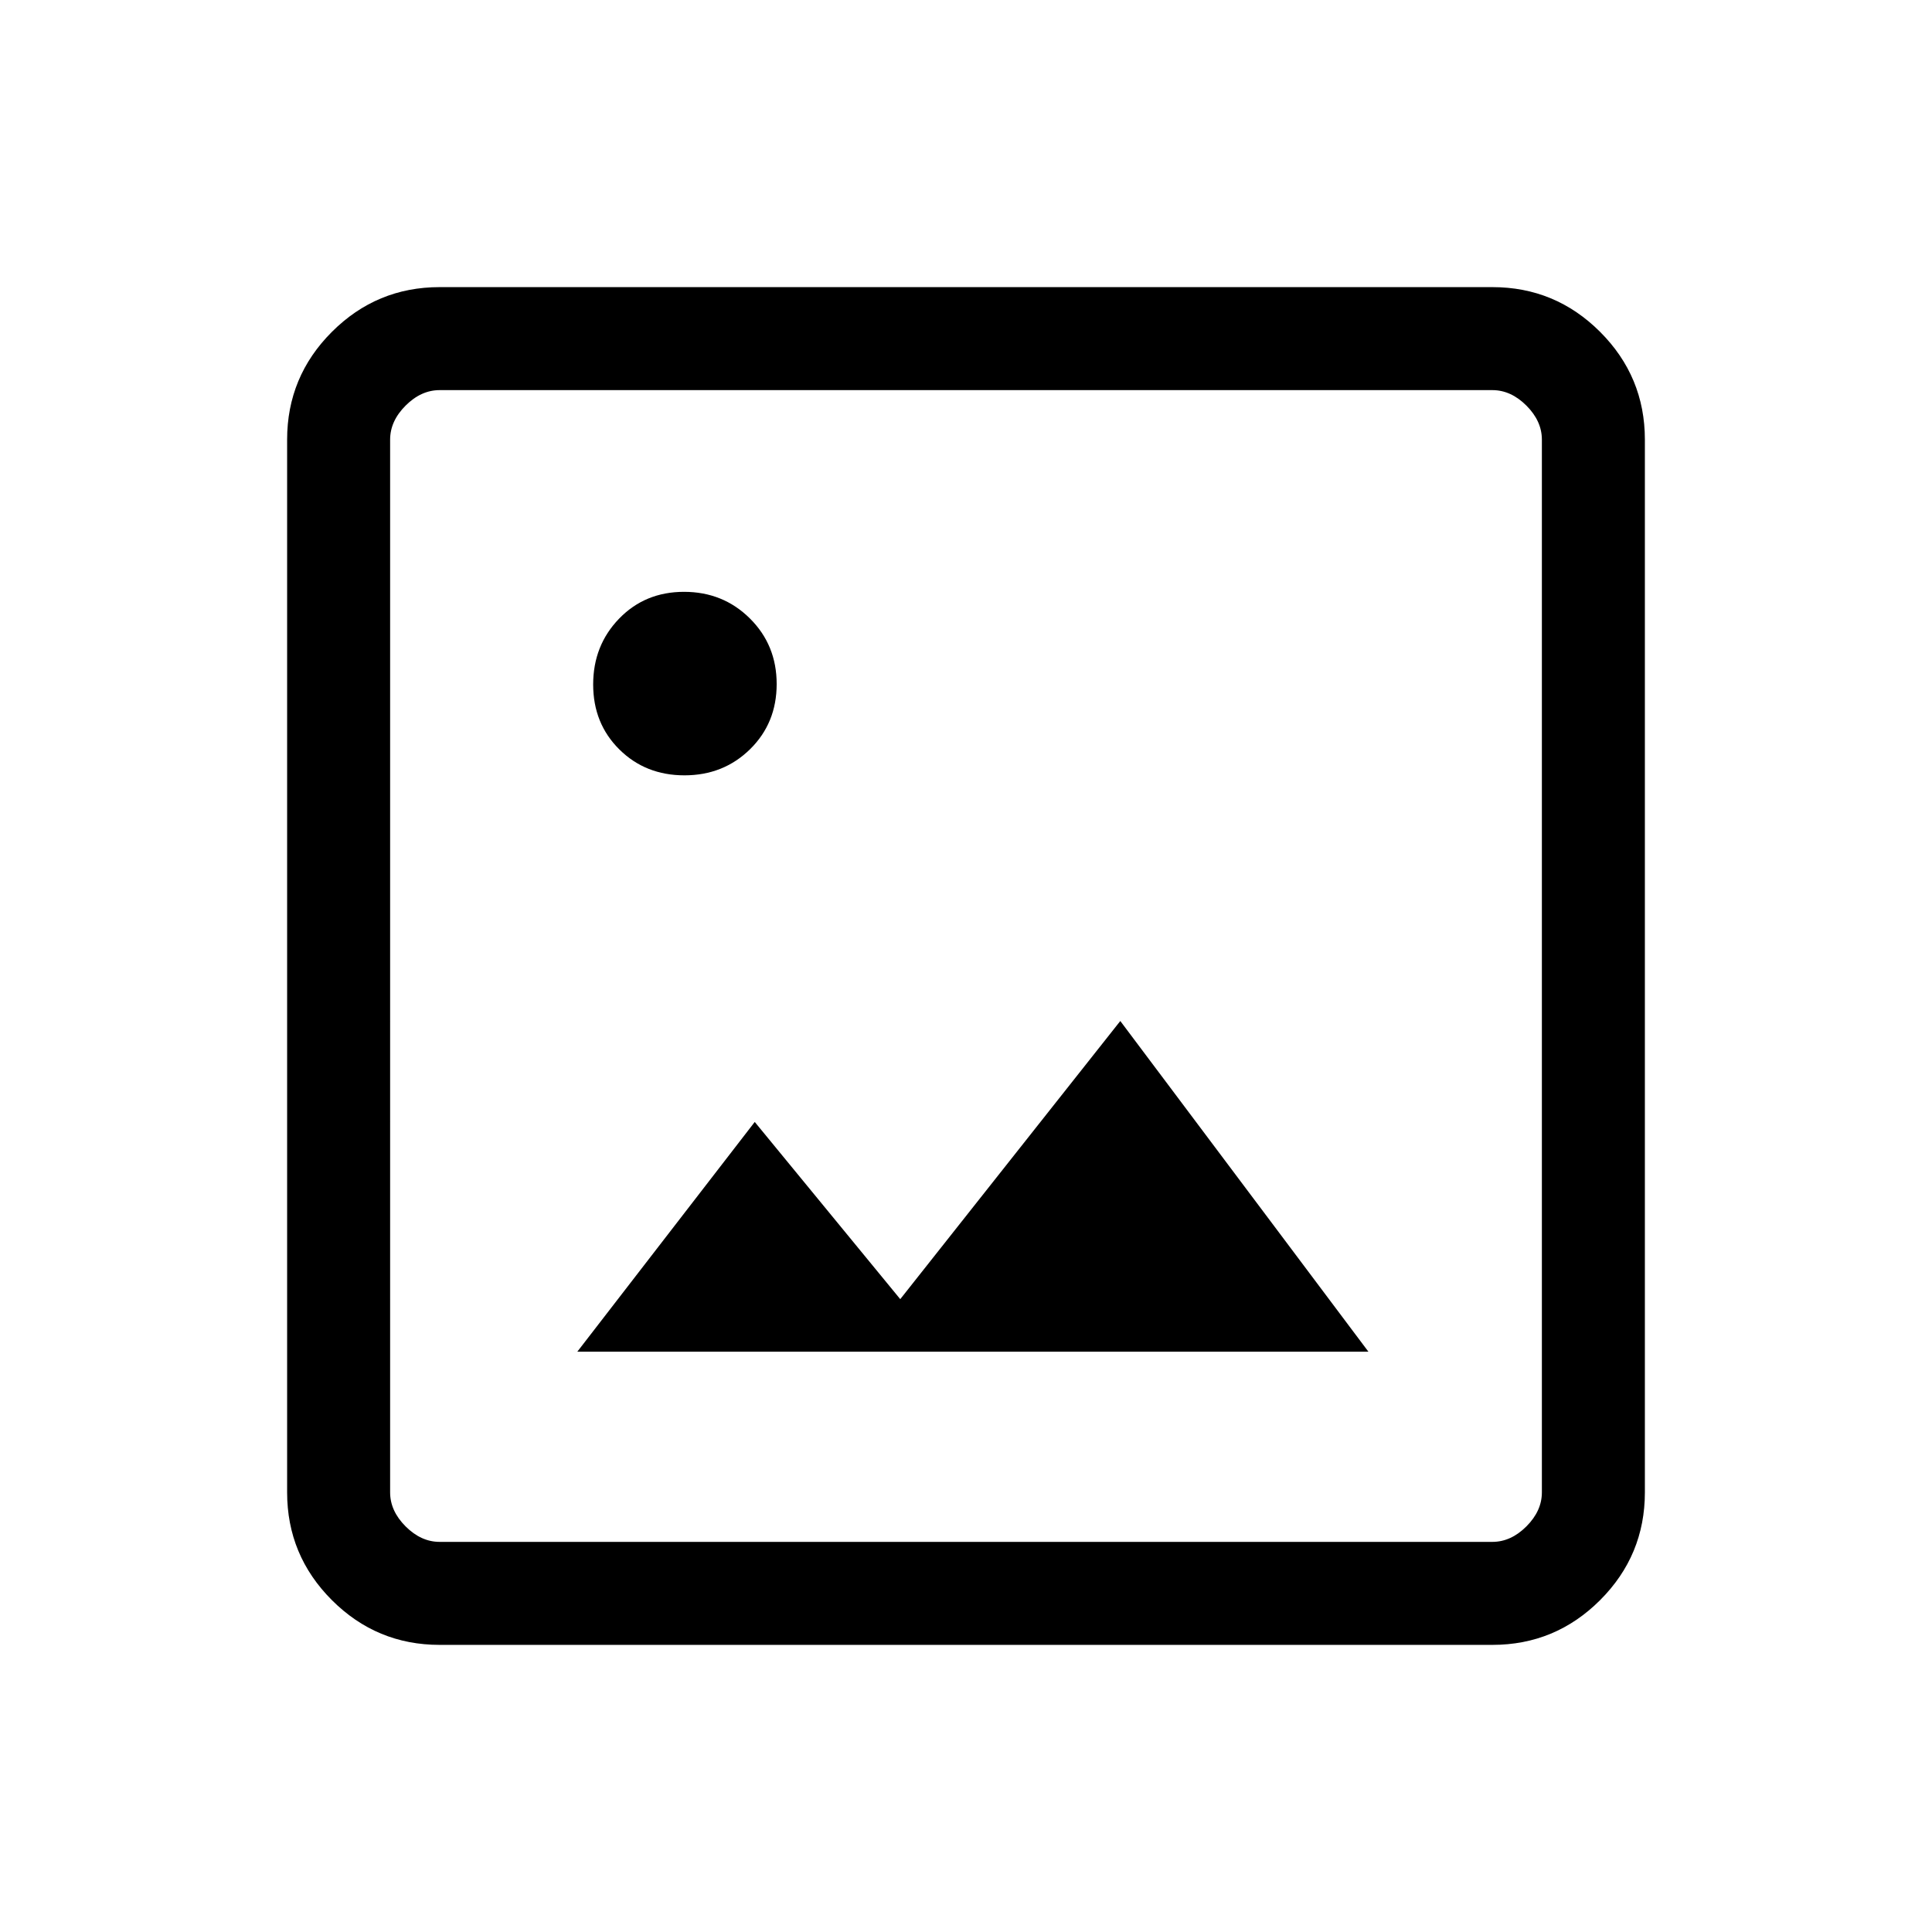 <svg xmlns="http://www.w3.org/2000/svg" height="40" viewBox="0 -960 960 960" width="40"><path d="M218.46-142.67q-31.3 0-53.55-22.24-22.24-22.25-22.24-53.55v-523.08q0-31.3 22.24-53.55 22.25-22.24 53.55-22.24h523.08q31.3 0 53.55 22.24 22.24 22.25 22.24 53.55v523.08q0 31.3-22.24 53.55-22.25 22.24-53.55 22.24H218.46Zm0-51.18h523.08q9.23 0 16.92-7.69 7.69-7.69 7.69-16.92v-523.08q0-9.23-7.69-16.92-7.69-7.69-16.92-7.69H218.46q-9.23 0-16.92 7.69-7.69 7.69-7.69 16.92v523.08q0 9.23 7.69 16.92 7.69 7.69 16.92 7.69Zm68.41-94.51h393.08L556.67-452.67 447.33-314.46l-72.3-88.05-88.16 114.15Zm-93.02 94.51V-766.15-193.85Zm146.26-380.89q19.38 0 32.6-12.99 13.21-12.99 13.21-32.38 0-19.38-13.32-32.6-13.32-13.21-32.71-13.21-19.38 0-32.26 13.32-12.89 13.32-12.89 32.71 0 19.38 12.99 32.26 12.99 12.89 32.38 12.89Z"/></svg>